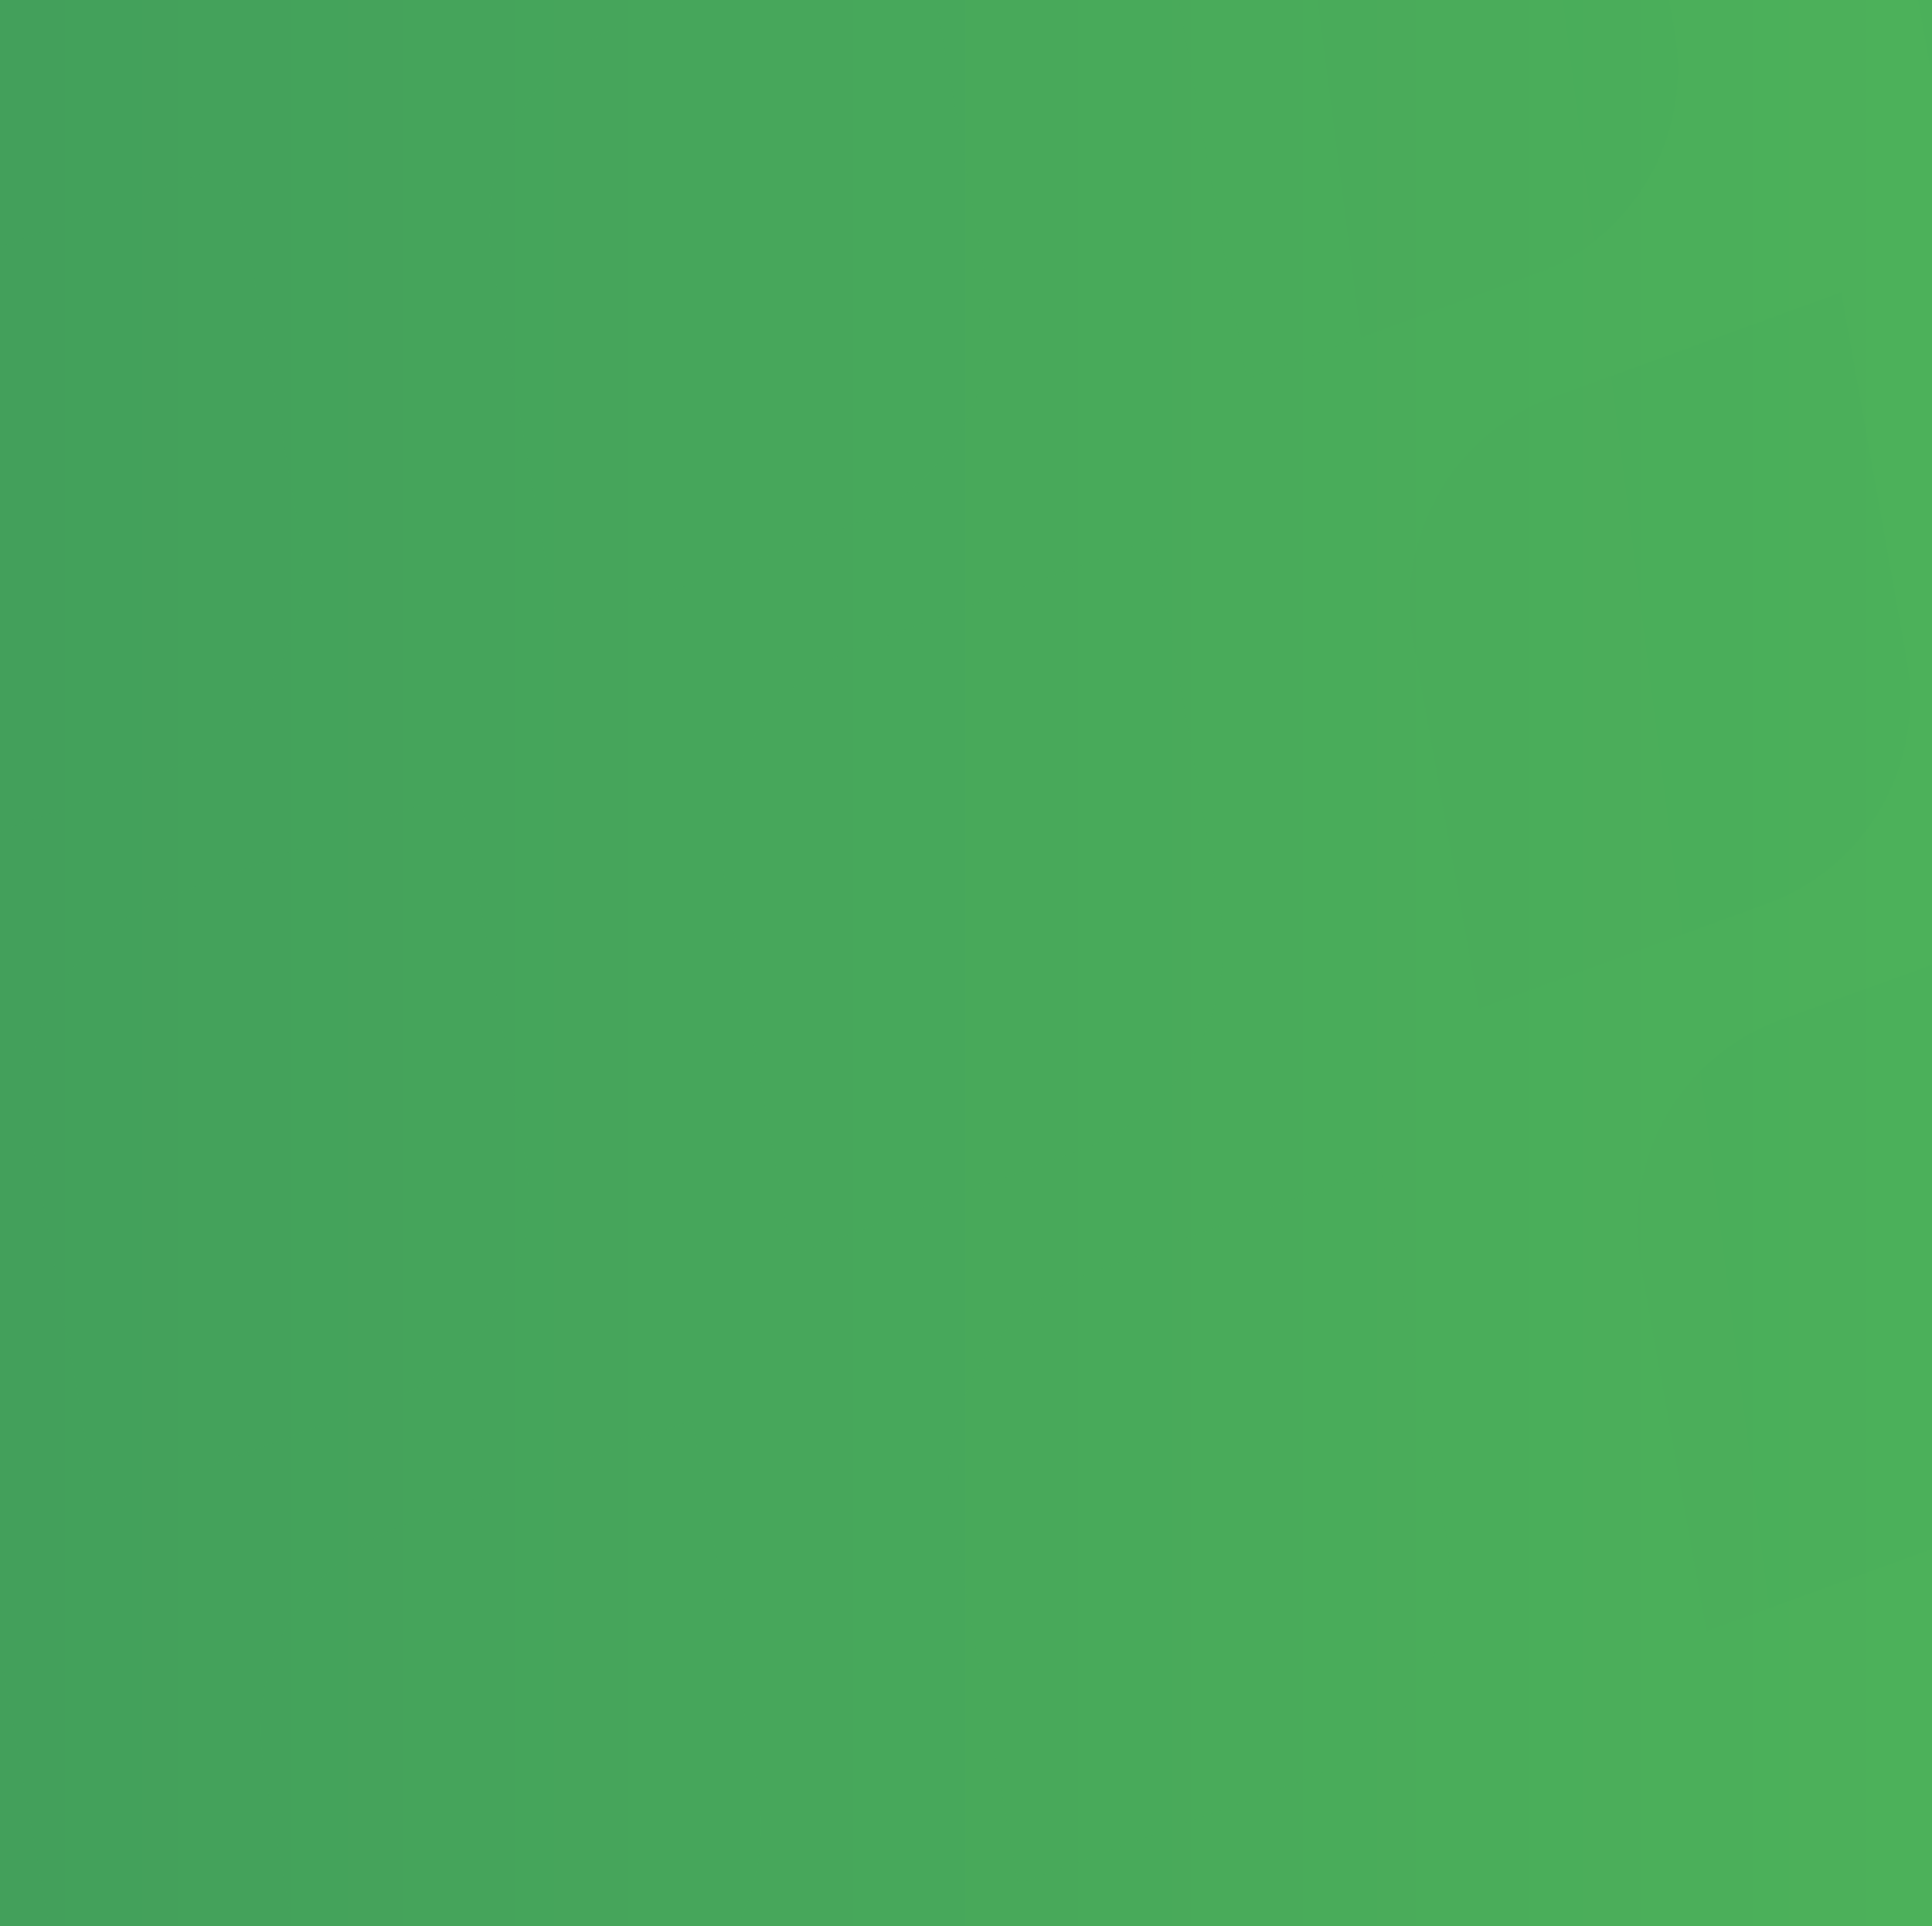 <svg xmlns="http://www.w3.org/2000/svg" xmlns:xlink="http://www.w3.org/1999/xlink" width="320" height="319" viewBox="0 0 320 319">
    <defs>
        <linearGradient id="prefix__b" x1="100%" x2="0%" y1="50%" y2="50%">
            <stop offset="0%" stop-color="#5CCE59"/>
            <stop offset="100%" stop-color="#33835C"/>
        </linearGradient>
        <linearGradient id="prefix__c" x1="48.904%" x2="53.708%" y1="48.649%" y2="49.22%">
            <stop offset="0%" stop-color="#5CCE59"/>
            <stop offset="100%" stop-color="#33835C"/>
        </linearGradient>
        <path id="prefix__a" d="M0.936 0H1440.936V319H0.936z"/>
    </defs>
    <g fill="none" fill-rule="evenodd" transform="translate(-561)">
        <mask id="prefix__d" fill="#fff">
            <use xlink:href="#prefix__a"/>
        </mask>
        <use fill="url(#prefix__b)" xlink:href="#prefix__a"/>
        <path fill="url(#prefix__c)" d="M2764.173-267.538l10.624-60.911h-50.932c-17.52 0-32.504 12.711-35.523 30.13l-10.545 60.87h50.862c17.503 0 32.48-12.687 35.514-30.09m-121.798 110.967l10.62-60.911h-50.932c-17.518 0-32.503 12.711-35.522 30.13l-10.546 60.87h50.863c17.505 0 32.482-12.687 35.517-30.09m-121.304 110.1l10.623-60.91h-50.931c-17.518 0-32.505 12.71-35.522 30.129l-10.547 60.87h50.862c17.505 0 32.48-12.688 35.515-30.089m-121.8 110.966l10.622-60.91h-50.931c-17.519 0-32.505 12.708-35.522 30.129l-10.547 60.87h50.862c17.505 0 32.48-12.688 35.516-30.089m-121.301 110.1l10.622-60.91h-50.933c-17.518 0-32.503 12.71-35.522 30.13l-10.545 60.87h50.86c17.506 0 32.482-12.687 35.518-30.09M2156.167 285.56l10.623-60.91h-50.93c-17.52 0-32.505 12.71-35.524 30.128l-10.546 60.872h50.862c17.503 0 32.481-12.69 35.515-30.09m-121.801 110.966l10.623-60.91h-50.931c-17.52 0-32.505 12.708-35.523 30.129l-10.546 60.87h50.862c17.503 0 32.48-12.688 35.515-30.09m-120.434 110.601l10.622-60.91h-50.931c-17.52 0-32.505 12.71-35.522 30.13l-10.547 60.87h50.862c17.504 0 32.48-12.69 35.516-30.09m-121.801 110.966l10.622-60.91h-50.932c-17.518 0-32.503 12.71-35.521 30.13l-10.547 60.87h50.863c17.503 0 32.48-12.687 35.515-30.09M1670.829 728.19l10.622-60.91h-50.93c-17.52 0-32.504 12.712-35.522 30.13l-10.548 60.87h50.864c17.503 0 32.48-12.688 35.514-30.09m-121.801 110.967l10.622-60.91h-50.93c-17.52 0-32.506 12.708-35.524 30.129l-10.546 60.87h50.863c17.503 0 32.481-12.688 35.515-30.09m-121.801 110.967l10.622-60.91h-50.931c-17.52 0-32.505 12.709-35.524 30.13l-10.545 60.87h50.862c17.504 0 32.48-12.69 35.516-30.09M2641.876-267.71l10.622-60.91h-50.932c-17.52 0-32.504 12.71-35.522 30.13l-10.546 60.87h50.863c17.505 0 32.481-12.688 35.515-30.09m-120.437 110.6l10.624-60.91h-50.931c-17.52 0-32.505 12.71-35.524 30.13l-10.545 60.87h50.862c17.503 0 32.48-12.688 35.514-30.09M2399.638-46.145l10.624-60.91h-50.932c-17.52 0-32.504 12.709-35.521 30.129l-10.547 60.87h50.861c17.505 0 32.481-12.689 35.515-30.09m-121.8 110.967l10.622-60.91h-50.931c-17.52 0-32.503 12.707-35.521 30.129l-10.548 60.87h50.862c17.505 0 32.48-12.689 35.516-30.09m-121.3 110.101l10.621-60.91h-50.93c-17.52 0-32.504 12.71-35.523 30.13l-10.547 60.87h50.864c17.503 0 32.48-12.688 35.514-30.09m-121.801 110.966l10.622-60.91h-50.93c-17.521 0-32.506 12.71-35.525 30.128l-10.545 60.871h50.862c17.504 0 32.482-12.689 35.516-30.089m-121.301 110.1l10.621-60.91h-50.93c-17.52 0-32.505 12.707-35.524 30.128l-10.546 60.871h50.862c17.505 0 32.481-12.689 35.517-30.09m-121.802 110.967l10.622-60.91h-50.931c-17.518 0-32.505 12.709-35.523 30.13l-10.546 60.87h50.862c17.505 0 32.48-12.69 35.516-30.09m-121.8 110.966l10.62-60.91h-50.929c-17.52 0-32.506 12.71-35.523 30.13l-10.547 60.87h50.862c17.505 0 32.48-12.688 35.516-30.09m-120.435 110.598l10.622-60.909h-50.93c-17.521 0-32.506 12.711-35.525 30.129l-10.545 60.871h50.86c17.506 0 32.482-12.689 35.518-30.09m-121.803 110.966l10.623-60.91h-50.93c-17.52 0-32.505 12.708-35.524 30.13l-10.546 60.87h50.862c17.505 0 32.481-12.689 35.515-30.09m-121.3 110.1l10.622-60.91h-50.931c-17.519 0-32.505 12.71-35.523 30.13l-10.546 60.87h50.862c17.505 0 32.48-12.689 35.516-30.09M2520.442-267.382l10.623-60.911h-50.93c-17.52 0-32.504 12.711-35.523 30.13l-10.547 60.87h50.863c17.503 0 32.479-12.687 35.514-30.09m-121.3 110.1l10.622-60.91h-50.93c-17.52 0-32.505 12.711-35.524 30.13l-10.546 60.87h50.863c17.503 0 32.481-12.687 35.515-30.09M2277.341-46.317l10.622-60.91h-50.931c-17.52 0-32.505 12.71-35.524 30.13l-10.545 60.87h50.862c17.504 0 32.48-12.69 35.516-30.09m-120.435 110.6l10.622-60.91h-50.93c-17.52 0-32.506 12.708-35.523 30.129l-10.547 60.87h50.861c17.505 0 32.481-12.688 35.517-30.089m-121.802 110.967l10.622-60.911h-50.93c-17.52 0-32.505 12.711-35.524 30.13l-10.546 60.87h50.861c17.505 0 32.482-12.687 35.517-30.09m-121.302 110.1l10.623-60.91h-50.931c-17.52 0-32.505 12.71-35.523 30.128l-10.546 60.872h50.862c17.505 0 32.479-12.69 35.515-30.09m-121.8 110.966l10.622-60.91h-50.932c-17.518 0-32.504 12.708-35.523 30.129l-10.545 60.87h50.862c17.504 0 32.48-12.688 35.516-30.089m-121.801 110.967l10.622-60.911h-50.932c-17.518 0-32.504 12.71-35.521 30.13l-10.547 60.87h50.861c17.505 0 32.481-12.69 35.517-30.09m-121.302 110.1l10.622-60.91h-50.932c-17.519 0-32.505 12.71-35.522 30.13l-10.546 60.87h50.861c17.505 0 32.482-12.687 35.517-30.09m-121.803 110.965l10.624-60.91h-50.931c-17.52 0-32.505 12.712-35.523 30.13l-10.546 60.87h50.86c17.505 0 32.483-12.688 35.516-30.09m-121.3 110.1l10.623-60.91h-50.932c-17.52 0-32.504 12.709-35.523 30.13l-10.545 60.87h50.862c17.504 0 32.48-12.688 35.514-30.09M1184.86 949.913l10.623-60.91h-50.93c-17.52 0-32.505 12.71-35.522 30.13l-10.548 60.87h50.862c17.505 0 32.481-12.69 35.515-30.09M2399.51-267.922l10.623-60.91h-50.93c-17.521 0-32.506 12.71-35.525 30.13l-10.545 60.87h50.862c17.504 0 32.48-12.688 35.516-30.09M2277.71-156.956l10.621-60.91h-50.93c-17.52 0-32.505 12.71-35.524 30.13l-10.546 60.87h50.862c17.505 0 32.481-12.688 35.517-30.09m-121.302 110.1l10.622-60.91H2116.1c-17.518 0-32.505 12.71-35.522 30.129l-10.547 60.87h50.862c17.505 0 32.48-12.689 35.516-30.09M2034.607 64.11l10.622-60.91h-50.932c-17.519 0-32.505 12.707-35.522 30.129l-10.546 60.87h50.86c17.506 0 32.482-12.689 35.518-30.09M1913.67 175.577l10.624-60.91h-50.932c-17.52 0-32.504 12.71-35.523 30.13l-10.545 60.87h50.86c17.505 0 32.48-12.688 35.516-30.09m-121.301 110.1l10.623-60.91h-50.93c-17.52 0-32.505 12.71-35.524 30.128l-10.546 60.871h50.862c17.505 0 32.481-12.689 35.515-30.089m-121.801 110.966l10.623-60.91h-50.931c-17.52 0-32.505 12.707-35.522 30.129l-10.547 60.87h50.862c17.505 0 32.48-12.689 35.515-30.09m-121.302 110.101l10.624-60.91h-50.931c-17.52 0-32.505 12.709-35.522 30.13l-10.547 60.87h50.862c17.504 0 32.48-12.69 35.514-30.09m-121.8 110.966l10.623-60.91h-50.932c-17.518 0-32.503 12.71-35.521 30.13l-10.547 60.87h50.861c17.505 0 32.483-12.688 35.517-30.09m-121.802 110.964l10.622-60.909h-50.932c-17.519 0-32.503 12.711-35.522 30.129l-10.546 60.871h50.863c17.503 0 32.481-12.689 35.515-30.09m-121.302 110.1l10.623-60.91h-50.931c-17.52 0-32.505 12.708-35.523 30.13l-10.546 60.87h50.862c17.503 0 32.48-12.689 35.515-30.09M1062.56 949.74l10.624-60.91h-50.932c-17.52 0-32.504 12.709-35.523 30.13l-10.545 60.87h50.862c17.503 0 32.48-12.69 35.514-30.09M2278.077-267.594l10.623-60.911h-50.931c-17.52 0-32.505 12.711-35.523 30.13l-10.546 60.87h50.86c17.507 0 32.483-12.687 35.517-30.09m-121.802 110.967l10.624-60.911h-50.932c-17.52 0-32.504 12.711-35.52 30.13l-10.548 60.87h50.862c17.504 0 32.48-12.687 35.514-30.09m-121.301 110.1l10.624-60.91h-50.932c-17.52 0-32.504 12.71-35.521 30.13l-10.547 60.87h50.861c17.505 0 32.481-12.69 35.515-30.09m-121.8 110.966l10.622-60.91h-50.931c-17.518 0-32.503 12.708-35.521 30.13l-10.548 60.87h50.862c17.505 0 32.48-12.69 35.516-30.09m-121.301 110.1l10.622-60.91h-50.932c-17.519 0-32.504 12.711-35.522 30.13l-10.546 60.87h50.863c17.503 0 32.481-12.687 35.515-30.09m-121.801 110.967l10.622-60.911h-50.93c-17.521 0-32.506 12.711-35.525 30.129l-10.545 60.87h50.862c17.504 0 32.482-12.688 35.516-30.088m-120.937 111.465l10.623-60.91h-50.93c-17.52 0-32.505 12.708-35.524 30.13l-10.546 60.87h50.862c17.503 0 32.481-12.69 35.515-30.09m-121.3 110.1l10.622-60.91h-50.931c-17.52 0-32.505 12.71-35.522 30.13l-10.547 60.87h50.862c17.505 0 32.48-12.689 35.516-30.09m-121.8 110.967l10.62-60.911h-50.93c-17.519 0-32.503 12.711-35.522 30.13l-10.547 60.87h50.863c17.504 0 32.48-12.687 35.515-30.09m-121.301 110.099l10.622-60.91h-50.93c-17.52 0-32.504 12.712-35.523 30.13l-10.547 60.87h50.863c17.503 0 32.481-12.688 35.515-30.09M1062.93 839.1l10.623-60.91h-50.93c-17.521 0-32.505 12.708-35.524 30.129l-10.546 60.87h50.862c17.503 0 32.481-12.688 35.515-30.089m-121.8 110.967l10.622-60.911h-50.931c-17.52 0-32.505 12.71-35.523 30.13l-10.546 60.87h50.862c17.505 0 32.48-12.69 35.516-30.09M2156.645-267.266l10.622-60.91h-50.93c-17.52 0-32.505 12.71-35.524 30.13l-10.546 60.87h50.863c17.503 0 32.481-12.688 35.515-30.09m-121.302 110.1l10.623-60.91h-50.931c-17.52 0-32.505 12.71-35.523 30.13l-10.546 60.87h50.862c17.503 0 32.48-12.688 35.515-30.09M1913.543-46.2l10.622-60.91h-50.931c-17.52 0-32.505 12.71-35.522 30.129l-10.547 60.87h50.862c17.504 0 32.48-12.689 35.516-30.09M1791.742 64.766l10.622-60.91h-50.932c-17.518 0-32.503 12.707-35.521 30.129l-10.547 60.87h50.863c17.503 0 32.48-12.689 35.515-30.09M1670.44 174.866l10.622-60.91h-50.93c-17.52 0-32.504 12.71-35.522 30.13l-10.548 60.87h50.864c17.503 0 32.48-12.688 35.514-30.09m-121.803 110.966l10.624-60.91h-50.931c-17.52 0-32.505 12.71-35.523 30.128l-10.546 60.871h50.862c17.503 0 32.48-12.688 35.514-30.089m-121.3 110.1l10.623-60.91h-50.932c-17.52 0-32.504 12.707-35.523 30.129l-10.545 60.87h50.862c17.504 0 32.48-12.689 35.516-30.09m-121.801 110.967l10.621-60.91h-50.93c-17.52 0-32.505 12.709-35.524 30.13l-10.545 60.87h50.861c17.505 0 32.481-12.69 35.517-30.09M1184.6 618.363l10.622-60.91h-50.93c-17.52 0-32.506 12.71-35.522 30.13l-10.548 60.87h50.862c17.505 0 32.48-12.688 35.516-30.09m-121.303 110.098l10.624-60.909h-50.931c-17.52 0-32.507 12.711-35.523 30.129l-10.546 60.871h50.86c17.505 0 32.48-12.689 35.516-30.09m-121.8 110.967l10.623-60.91h-50.932c-17.52 0-32.504 12.707-35.523 30.129l-10.545 60.87h50.862c17.504 0 32.48-12.689 35.514-30.09M820.196 949.53l10.623-60.91h-50.93c-17.52 0-32.505 12.709-35.524 30.13l-10.546 60.87h50.862c17.505 0 32.481-12.69 35.515-30.09m1214.15-1216.968l10.623-60.91h-50.93c-17.521 0-32.506 12.71-35.525 30.13l-10.545 60.87h50.862c17.504 0 32.482-12.688 35.516-30.09m-120.435 110.6l10.621-60.91h-50.93c-17.52 0-32.505 12.71-35.524 30.13l-10.546 60.87h50.862c17.505 0 32.481-12.688 35.517-30.09M1792.11-45.874l10.622-60.91h-50.931c-17.518 0-32.505 12.71-35.523 30.13l-10.546 60.87h50.862c17.505 0 32.48-12.689 35.516-30.09m-121.3 110.1l10.62-60.91h-50.929c-17.52 0-32.506 12.708-35.523 30.13l-10.547 60.87h50.862c17.505 0 32.48-12.69 35.516-30.09m-121.803 110.967l10.624-60.911h-50.932c-17.52 0-32.506 12.711-35.523 30.13l-10.545 60.87h50.86c17.505 0 32.48-12.687 35.516-30.09m-121.301 110.1l10.623-60.91h-50.93c-17.521 0-32.505 12.711-35.524 30.129l-10.546 60.871h50.862c17.505 0 32.481-12.689 35.515-30.09m-121.801 110.966l10.623-60.91h-50.931c-17.519 0-32.505 12.708-35.523 30.13l-10.546 60.87h50.862c17.505 0 32.48-12.69 35.515-30.09m-121.8 110.967l10.622-60.911h-50.931c-17.519 0-32.505 12.71-35.522 30.13l-10.547 60.87h50.862c17.504 0 32.48-12.689 35.516-30.09m-121.301 110.1l10.622-60.91h-50.933c-17.518 0-32.505 12.711-35.522 30.13l-10.545 60.87h50.86c17.506 0 32.482-12.687 35.518-30.09M941.866 728.79l10.623-60.91h-50.933c-17.518 0-32.503 12.712-35.521 30.13l-10.546 60.87h50.86c17.505 0 32.483-12.688 35.517-30.09M820.565 838.89l10.623-60.91h-50.931c-17.52 0-32.505 12.708-35.523 30.13l-10.546 60.87h50.862c17.503 0 32.48-12.69 35.515-30.09M698.763 949.857l10.624-60.911h-50.932c-17.52 0-32.504 12.71-35.52 30.13l-10.548 60.87h50.862c17.504 0 32.48-12.689 35.514-30.09m1214.65-1217.834l10.623-60.91h-50.931c-17.52 0-32.505 12.71-35.523 30.13l-10.546 60.87h50.862c17.505 0 32.48-12.688 35.514-30.09m-121.8 110.966l10.623-60.91h-50.932c-17.518 0-32.504 12.71-35.523 30.13l-10.545 60.87h50.862c17.504 0 32.48-12.688 35.514-30.09m-121.3 110.1l10.622-60.91h-50.93c-17.52 0-32.505 12.71-35.522 30.129l-10.548 60.87h50.862c17.505 0 32.481-12.689 35.517-30.09M1549.376 64.555l10.622-60.91h-50.932c-17.519 0-32.505 12.708-35.522 30.129l-10.546 60.87h50.861c17.505 0 32.482-12.689 35.517-30.09M1427.573 175.52l10.624-60.91h-50.933c-17.518 0-32.503 12.71-35.521 30.13l-10.546 60.87h50.86c17.505 0 32.483-12.688 35.516-30.09m-121.3 110.1l10.623-60.91h-50.932c-17.52 0-32.504 12.71-35.523 30.128l-10.545 60.872h50.862c17.503 0 32.48-12.69 35.514-30.09m-121.801 110.966l10.623-60.91h-50.93c-17.52 0-32.505 12.707-35.522 30.129l-10.548 60.87h50.862c17.505 0 32.481-12.689 35.515-30.09M1063.17 506.687l10.623-60.91h-50.931c-17.52 0-32.505 12.709-35.522 30.13l-10.547 60.87h50.862c17.505 0 32.48-12.69 35.515-30.09m-121.8 110.966l10.622-60.91H901.06c-17.519 0-32.503 12.71-35.522 30.13l-10.547 60.87h50.862c17.505 0 32.482-12.688 35.516-30.09M819.569 728.617l10.622-60.91h-50.933c-17.518 0-32.503 12.712-35.522 30.13l-10.545 60.87h50.862c17.504 0 32.482-12.688 35.516-30.09m-121.302 110.1l10.622-60.91h-50.93c-17.52 0-32.505 12.708-35.524 30.13l-10.546 60.87h50.863c17.503 0 32.481-12.689 35.515-30.09M577.331 950.185l10.623-60.91h-50.931c-17.52 0-32.505 12.709-35.523 30.13l-10.546 60.87h50.862c17.503 0 32.48-12.69 35.515-30.09M1791.98-267.65l10.623-60.91h-50.931c-17.52 0-32.504 12.71-35.523 30.13l-10.546 60.87h50.862c17.503 0 32.481-12.688 35.515-30.09m-121.801 110.966l10.623-60.91h-50.931c-17.52 0-32.505 12.71-35.522 30.13l-10.547 60.87h50.862c17.505 0 32.48-12.688 35.515-30.09m-121.302 110.1l10.624-60.91h-50.931c-17.52 0-32.505 12.709-35.522 30.128l-10.547 60.871h50.862c17.504 0 32.48-12.689 35.514-30.09m-121.8 110.966l10.623-60.91h-50.932c-17.518 0-32.503 12.708-35.521 30.13L1340.7 94.47h50.861c17.505 0 32.483-12.689 35.517-30.09m-121.302 110.1l10.622-60.91h-50.932c-17.519 0-32.503 12.711-35.522 30.13l-10.546 60.87h50.863c17.503 0 32.481-12.687 35.515-30.09m-120.935 111.467l10.622-60.91h-50.93c-17.52 0-32.506 12.71-35.524 30.128l-10.546 60.871h50.863c17.503 0 32.481-12.689 35.515-30.09m-121.803 110.966l10.624-60.91h-50.932c-17.52 0-32.504 12.708-35.523 30.13l-10.545 60.87h50.862c17.503 0 32.48-12.689 35.514-30.09m-121.3 110.1l10.623-60.91h-50.932c-17.52 0-32.504 12.71-35.521 30.13l-10.547 60.87h50.861c17.505 0 32.481-12.689 35.517-30.09M819.937 617.98l10.622-60.911h-50.931c-17.518 0-32.503 12.711-35.521 30.13l-10.548 60.87h50.862c17.505 0 32.48-12.687 35.516-30.09m-121.3 110.099l10.621-60.909h-50.93c-17.52 0-32.504 12.711-35.523 30.129l-10.547 60.871h50.863c17.504 0 32.48-12.689 35.515-30.091M576.833 839.045l10.624-60.91h-50.932c-17.52 0-32.504 12.708-35.523 30.13l-10.545 60.87h50.862c17.503 0 32.48-12.69 35.514-30.09m-121.8 110.967l10.622-60.911h-50.93c-17.52 0-32.505 12.71-35.524 30.13l-10.546 60.87h50.862c17.505 0 32.481-12.689 35.517-30.09M1670.549-267.322l10.622-60.91h-50.93c-17.521 0-32.506 12.71-35.525 30.13l-10.545 60.87h50.862c17.504 0 32.482-12.687 35.516-30.09m-121.303 110.1l10.623-60.91h-50.93c-17.52 0-32.505 12.71-35.524 30.13l-10.546 60.87h50.862c17.503 0 32.481-12.687 35.515-30.09m-121.8 110.966l10.622-60.91h-50.931c-17.52 0-32.505 12.71-35.522 30.129l-10.547 60.87h50.862c17.505 0 32.48-12.688 35.516-30.09M1305.645 64.71l10.622-60.91h-50.931c-17.519 0-32.503 12.708-35.522 30.129l-10.547 60.87h50.862c17.504 0 32.48-12.688 35.516-30.09M1184.344 174.81l10.622-60.91h-50.93c-17.52 0-32.505 12.71-35.523 30.13l-10.547 60.87h50.863c17.503 0 32.48-12.688 35.515-30.09M1062.54 285.775l10.623-60.91h-50.931c-17.52 0-32.504 12.71-35.523 30.128l-10.546 60.872h50.862c17.503 0 32.481-12.69 35.515-30.09m-121.3 110.1l10.622-60.91h-50.931c-17.52 0-32.505 12.708-35.523 30.129l-10.546 60.87h50.862c17.505 0 32.48-12.689 35.516-30.09M820.306 507.342l10.622-60.91h-50.931c-17.519 0-32.505 12.709-35.524 30.13l-10.545 60.87h50.862c17.504 0 32.48-12.69 35.516-30.09m-121.301 110.1l10.622-60.91h-50.93c-17.52 0-32.506 12.71-35.523 30.13l-10.547 60.87h50.861c17.505 0 32.481-12.688 35.517-30.09M577.202 728.406l10.623-60.91h-50.931c-17.52 0-32.505 12.712-35.523 30.13l-10.546 60.87h50.86c17.505 0 32.481-12.688 35.517-30.09M455.4 839.373l10.624-60.91h-50.931c-17.52 0-32.505 12.707-35.523 30.129l-10.546 60.87h50.862c17.505 0 32.48-12.689 35.514-30.09M334.1 949.474l10.623-60.91H293.79c-17.52 0-32.504 12.709-35.523 30.13l-10.545 60.87h50.862c17.504 0 32.48-12.69 35.514-30.09M1549.614-267.86l10.624-60.91h-50.931c-17.52 0-32.505 12.71-35.523 30.13l-10.546 60.87h50.862c17.503 0 32.48-12.688 35.514-30.09m-121.8 110.966l10.623-60.91h-50.932c-17.52 0-32.504 12.71-35.523 30.13l-10.545 60.87h50.862c17.504 0 32.48-12.688 35.516-30.09M1306.014-45.93l10.621-60.91h-50.93c-17.52 0-32.505 12.71-35.524 30.13l-10.546 60.87h50.862c17.505 0 32.481-12.689 35.517-30.09m-121.302 110.1l10.622-60.91h-50.93c-17.52 0-32.506 12.708-35.523 30.13l-10.547 60.87h50.862c17.505 0 32.48-12.689 35.516-30.09M1062.91 175.137l10.624-60.91h-50.931c-17.52 0-32.505 12.71-35.523 30.13l-10.546 60.87h50.86c17.505 0 32.48-12.688 35.516-30.09m-121.3 110.1l10.623-60.91H901.3c-17.52 0-32.504 12.71-35.523 30.128l-10.545 60.871h50.862c17.504 0 32.48-12.689 35.514-30.09M819.807 396.203l10.623-60.91H779.5c-17.52 0-32.505 12.708-35.524 30.13l-10.546 60.87h50.862c17.505 0 32.481-12.689 35.515-30.09m-121.8 110.967l10.622-60.91h-50.931c-17.519 0-32.505 12.709-35.522 30.13l-10.547 60.87h50.862c17.505 0 32.48-12.69 35.516-30.09m-120.435 110.6l10.622-60.91h-50.932c-17.519 0-32.504 12.71-35.522 30.13l-10.546 60.87h50.86c17.506 0 32.482-12.688 35.518-30.09M455.769 728.733l10.624-60.909H415.46c-17.519 0-32.503 12.711-35.522 30.129l-10.545 60.871h50.86c17.505 0 32.482-12.689 35.516-30.09m-121.301 110.1l10.623-60.91H294.16c-17.52 0-32.504 12.708-35.523 30.13l-10.546 60.87h50.862c17.503 0 32.481-12.69 35.515-30.09M212.667 949.801l10.623-60.911H172.36c-17.52 0-32.505 12.71-35.522 30.13l-10.547 60.87h50.862c17.505 0 32.48-12.689 35.515-30.09M1427.316-268.032l10.623-60.911h-50.931c-17.52 0-32.504 12.71-35.523 30.13l-10.546 60.87h50.862c17.505 0 32.481-12.687 35.515-30.09m-121.801 110.967l10.623-60.911h-50.931c-17.52 0-32.505 12.71-35.523 30.13l-10.546 60.87H1270c17.505 0 32.48-12.687 35.515-30.09m-120.434 110.6l10.622-60.91h-50.931c-17.519 0-32.505 12.71-35.522 30.129l-10.547 60.87h50.862c17.504 0 32.48-12.688 35.516-30.089M1063.28 64.498l10.622-60.91h-50.933c-17.518 0-32.503 12.708-35.522 30.129l-10.545 60.87h50.86c17.506 0 32.482-12.688 35.518-30.09M941.477 175.465l10.623-60.91h-50.933c-17.518 0-32.503 12.71-35.521 30.13l-10.546 60.87h50.86c17.505 0 32.483-12.687 35.517-30.09m-121.302 110.1l10.624-60.91h-50.931c-17.52 0-32.505 12.71-35.523 30.128l-10.546 60.872h50.862c17.503 0 32.48-12.69 35.514-30.09m-121.8 110.966l10.623-60.91h-50.932c-17.52 0-32.504 12.708-35.521 30.129l-10.547 60.87h50.862c17.504 0 32.48-12.688 35.514-30.09M577.073 506.63l10.623-60.91h-50.93c-17.52 0-32.504 12.71-35.522 30.13l-10.548 60.87h50.862c17.505 0 32.481-12.69 35.515-30.09m-121.8 110.966l10.622-60.91h-50.931c-17.518 0-32.503 12.71-35.522 30.13l-10.547 60.87h50.862c17.505 0 32.483-12.688 35.516-30.09m-121.8 110.965l10.62-60.91h-50.93c-17.519 0-32.503 12.712-35.522 30.13l-10.547 60.87h50.863c17.504 0 32.481-12.688 35.515-30.09m-120.435 110.6l10.622-60.91h-50.93c-17.521 0-32.506 12.709-35.525 30.13l-10.545 60.87h50.862c17.504 0 32.482-12.689 35.516-30.09M91.234 950.129l10.623-60.91h-50.93c-17.52 0-32.505 12.709-35.524 30.13l-10.546 60.87H55.72c17.505 0 32.481-12.69 35.515-30.09m1214.65-1217.834l10.623-60.91h-50.932c-17.52 0-32.504 12.71-35.523 30.13l-10.545 60.87h50.861c17.504 0 32.481-12.688 35.515-30.09M1184.082-156.74l10.623-60.91h-50.93c-17.521 0-32.505 12.71-35.522 30.13l-10.548 60.87h50.862c17.505 0 32.481-12.688 35.515-30.09M1062.78-46.64l10.623-60.91h-50.931c-17.52 0-32.503 12.709-35.522 30.129l-10.547 60.87h50.862c17.505 0 32.48-12.689 35.515-30.09M940.98 64.326l10.622-60.91h-50.931c-17.519 0-32.503 12.708-35.522 30.13l-10.547 60.87h50.862c17.504 0 32.482-12.689 35.516-30.09M820.546 174.926l10.622-60.91h-50.932c-17.518 0-32.503 12.71-35.521 30.13l-10.547 60.87h50.863c17.503 0 32.48-12.688 35.515-30.09M698.744 285.892l10.622-60.91h-50.93c-17.52 0-32.505 12.71-35.524 30.128l-10.546 60.871h50.863c17.503 0 32.481-12.689 35.515-30.089M576.942 396.857l10.623-60.91h-50.931c-17.52 0-32.505 12.708-35.523 30.13l-10.546 60.87h50.862c17.505 0 32.48-12.689 35.515-30.09m-121.3 110.101l10.622-60.91h-50.932c-17.52 0-32.504 12.709-35.523 30.13l-10.545 60.87h50.862c17.504 0 32.48-12.69 35.516-30.09M333.841 617.924l10.622-60.91H293.53c-17.518 0-32.504 12.71-35.521 30.13l-10.547 60.87h50.861c17.505 0 32.481-12.688 35.517-30.09M212.539 728.022l10.622-60.909h-50.93c-17.52 0-32.504 12.711-35.522 30.129l-10.548 60.871h50.864c17.503 0 32.479-12.689 35.514-30.09M90.736 838.988l10.624-60.91H50.429c-17.52 0-32.505 12.708-35.523 30.13L4.36 869.078h50.862c17.505 0 32.48-12.689 35.514-30.09m-121.8 110.967l10.623-60.91h-50.932c-17.52 0-32.504 12.709-35.523 30.13l-10.545 60.87h50.862c17.504 0 32.48-12.69 35.516-30.09M1184.452-267.378l10.622-60.911h-50.93c-17.52 0-32.506 12.711-35.524 30.13l-10.546 60.87h50.863c17.503 0 32.481-12.687 35.515-30.09m-121.303 110.1l10.624-60.91h-50.932c-17.52 0-32.504 12.711-35.523 30.13l-10.545 60.87h50.862c17.504 0 32.48-12.687 35.514-30.09M941.35-46.312l10.622-60.91h-50.93c-17.52 0-32.505 12.71-35.524 30.13l-10.546 60.87h50.862c17.505 0 32.481-12.69 35.517-30.09M819.548 64.653l10.622-60.91H779.24c-17.518 0-32.505 12.708-35.522 30.129l-10.547 60.87h50.862c17.505 0 32.48-12.688 35.516-30.089m-121.3 110.1l10.62-60.91H657.94c-17.52 0-32.504 12.711-35.523 30.13l-10.547 60.87h50.863c17.504 0 32.48-12.687 35.515-30.09M577.31 286.22l10.624-60.911h-50.932c-17.52 0-32.504 12.71-35.523 30.128l-10.545 60.872h50.862c17.504 0 32.48-12.69 35.514-30.09m-121.3 110.1l10.622-60.91h-50.93c-17.52 0-32.505 12.708-35.524 30.129l-10.546 60.87h50.862c17.505 0 32.481-12.688 35.517-30.089M334.209 507.286l10.622-60.911H293.9c-17.519 0-32.505 12.71-35.522 30.13l-10.547 60.87h50.862c17.505 0 32.48-12.69 35.516-30.09m-121.301 110.1l10.622-60.91h-50.931c-17.519 0-32.505 12.71-35.522 30.13l-10.547 60.87h50.862c17.504 0 32.48-12.687 35.516-30.09M91.105 728.35l10.624-60.91H50.797c-17.52 0-32.504 12.712-35.523 30.13L4.73 758.44h50.86c17.505 0 32.48-12.688 35.516-30.09M-30.696 839.317l10.623-60.91h-50.931c-17.52 0-32.505 12.708-35.523 30.129l-10.546 60.87h50.862c17.505 0 32.48-12.688 35.515-30.09m-121.301 110.101l10.623-60.91h-50.931c-17.52 0-32.505 12.71-35.522 30.13l-10.547 60.87h50.862c17.505 0 32.48-12.69 35.515-30.09M1063.518-267.917l10.623-60.91h-50.931c-17.52 0-32.504 12.71-35.523 30.13l-10.546 60.87h50.862c17.505 0 32.481-12.688 35.515-30.09m-121.8 110.966l10.622-60.91H901.41c-17.52 0-32.505 12.71-35.523 30.13l-10.546 60.87h50.862c17.505 0 32.48-12.688 35.516-30.09M819.917-45.985l10.622-60.91h-50.932c-17.518 0-32.504 12.71-35.52 30.129l-10.548 60.87H784.4c17.504 0 32.48-12.689 35.516-30.09m-121.301 110.1l10.622-60.91h-50.932c-17.518 0-32.504 12.708-35.521 30.13l-10.547 60.87h50.861c17.505 0 32.481-12.689 35.517-30.09M576.813 175.082l10.623-60.91h-50.931c-17.52 0-32.505 12.71-35.523 30.13l-10.546 60.87h50.86c17.505 0 32.481-12.688 35.517-30.09m-121.302 110.1l10.624-60.91h-50.931c-17.52 0-32.505 12.71-35.523 30.128l-10.546 60.871h50.862c17.505 0 32.48-12.689 35.514-30.089m-121.8 110.966l10.623-60.91h-50.932c-17.52 0-32.504 12.707-35.521 30.129l-10.547 60.87h50.862c17.504 0 32.48-12.689 35.514-30.09M212.775 507.614l10.623-60.91h-50.93c-17.52 0-32.505 12.709-35.522 30.13l-10.548 60.87h50.862c17.505 0 32.481-12.69 35.515-30.09m-121.3 110.1l10.622-60.91H51.165c-17.519 0-32.503 12.71-35.522 30.13l-10.546 60.87h50.861c17.505 0 32.482-12.688 35.517-30.09M-30.326 728.677l10.622-60.909h-50.932c-17.519 0-32.504 12.711-35.522 30.129l-10.546 60.871h50.863c17.503 0 32.481-12.689 35.515-30.09m-121.303 110.1l10.624-60.91h-50.932c-17.52 0-32.504 12.708-35.523 30.13l-10.545 60.87h50.861c17.504 0 32.481-12.689 35.515-30.09M-273.43 949.745l10.623-60.91h-50.93c-17.521 0-32.505 12.709-35.524 30.13l-10.546 60.87h50.862c17.505 0 32.481-12.69 35.515-30.09M941.22-268.089L951.842-329H900.91c-17.52 0-32.504 12.711-35.523 30.13L854.843-238h50.861c17.505 0 32.481-12.687 35.515-30.09M820.284-156.622l10.623-60.911h-50.93c-17.52 0-32.505 12.711-35.522 30.13l-10.548 60.87h50.862c17.505 0 32.481-12.687 35.515-30.09m-121.301 110.1l10.623-60.91h-50.931c-17.519 0-32.505 12.71-35.522 30.13l-10.547 60.87h50.862c17.505 0 32.48-12.69 35.515-30.09m-121.8 110.966l10.622-60.91h-50.932c-17.519 0-32.504 12.708-35.522 30.13l-10.546 60.87h50.86c17.506 0 32.482-12.69 35.518-30.09M455.382 175.41l10.622-60.911H415.07c-17.518 0-32.503 12.711-35.522 30.13l-10.545 60.87h50.862c17.504 0 32.482-12.687 35.516-30.09m-121.303 110.1l10.623-60.91h-50.931c-17.52 0-32.505 12.711-35.523 30.129l-10.546 60.87h50.862c17.503 0 32.48-12.688 35.515-30.088M212.278 396.474l10.623-60.91H171.97c-17.52 0-32.505 12.708-35.522 30.13l-10.547 60.87h50.862c17.503 0 32.48-12.69 35.515-30.09m-121.302 110.1l10.624-60.91H50.668c-17.52 0-32.502 12.71-35.52 30.13L4.6 536.664h50.862c17.504 0 32.48-12.689 35.514-30.09m-121.8 110.967L-20.2 556.63h-50.932c-17.52 0-32.503 12.711-35.521 30.13l-10.547 60.87h50.863c17.503 0 32.48-12.687 35.515-30.09M-151.76 729.006l10.622-60.91h-50.93c-17.52 0-32.504 12.712-35.522 30.13l-10.548 60.87h50.864c17.503 0 32.48-12.688 35.514-30.09M-273.06 839.106l10.622-60.91h-50.93c-17.52 0-32.506 12.708-35.524 30.129l-10.546 60.87h50.863c17.503 0 32.481-12.688 35.515-30.089m-121.803 110.967l10.624-60.911h-50.932c-17.52 0-32.504 12.71-35.523 30.13l-10.545 60.87h50.862c17.504 0 32.48-12.69 35.514-30.09M819.787-267.761l10.623-60.91h-50.931c-17.52 0-32.505 12.71-35.523 30.13l-10.546 60.87h50.862c17.503 0 32.48-12.688 35.514-30.09m-121.8 110.966l10.623-60.91h-50.932c-17.52 0-32.504 12.71-35.521 30.13l-10.547 60.87h50.862c17.503 0 32.48-12.688 35.514-30.09m-121.301 110.1l10.623-60.91h-50.93c-17.52 0-32.504 12.71-35.522 30.129l-10.548 60.87h50.862c17.505 0 32.481-12.689 35.515-30.09M455.75 64.77l10.622-60.91h-50.931c-17.52 0-32.503 12.707-35.522 30.129l-10.547 60.87h50.864c17.503 0 32.479-12.689 35.514-30.09M334.45 174.87l10.62-60.91h-50.929c-17.52 0-32.504 12.71-35.523 30.13l-10.547 60.87h50.863c17.504 0 32.481-12.688 35.515-30.09M212.648 285.836l10.622-60.91h-50.93c-17.521 0-32.506 12.71-35.525 30.128l-10.545 60.871h50.862c17.504 0 32.482-12.688 35.516-30.089M90.845 396.802l10.623-60.91h-50.93c-17.521 0-32.505 12.707-35.524 30.129L4.468 426.89H55.33c17.505 0 32.481-12.689 35.515-30.09m-121.3 110.101l10.622-60.91h-50.931c-17.52 0-32.505 12.709-35.523 30.13l-10.546 60.87h50.862c17.505 0 32.48-12.69 35.516-30.09m-121.801 110.966l10.622-60.91h-50.93c-17.52 0-32.506 12.71-35.523 30.13l-10.547 60.87h50.862c17.504 0 32.48-12.688 35.516-30.09m-121.301 110.098l10.622-60.909h-50.93c-17.521 0-32.506 12.711-35.525 30.129l-10.545 60.871h50.862c17.504 0 32.48-12.689 35.516-30.09M-395.36 838.933l10.623-60.91h-50.931c-17.52 0-32.505 12.707-35.523 30.129l-10.546 60.87h50.862c17.505 0 32.48-12.689 35.515-30.09m-120.434 110.601l10.622-60.91h-50.931c-17.52 0-32.505 12.709-35.523 30.13l-10.546 60.87h50.862c17.505 0 32.48-12.69 35.516-30.09M698.356-267.434l10.621-60.91h-50.93c-17.52 0-32.505 12.71-35.524 30.13l-10.546 60.87h50.863c17.503 0 32.481-12.688 35.515-30.09m-121.303 110.1l10.624-60.91h-50.931c-17.52 0-32.505 12.71-35.523 30.13l-10.546 60.87h50.862c17.505 0 32.48-12.688 35.514-30.09M455.252-46.37l10.623-60.91h-50.932c-17.52 0-32.504 12.71-35.523 30.13l-10.545 60.87h50.862c17.504 0 32.48-12.69 35.516-30.09m-121.301 110.1l10.621-60.91h-50.93c-17.52 0-32.505 12.708-35.522 30.13l-10.548 60.87h50.862c17.505 0 32.481-12.69 35.517-30.09M213.016 175.198l10.622-60.911h-50.93c-17.52 0-32.504 12.711-35.522 30.13l-10.548 60.87h50.864c17.503 0 32.479-12.687 35.514-30.09M91.213 286.165l10.624-60.911H50.906c-17.52 0-32.505 12.711-35.523 30.129L4.837 316.253h50.862c17.505 0 32.479-12.689 35.514-30.09m-121.3 110.1l10.623-60.91h-50.932c-17.52 0-32.504 12.708-35.523 30.13l-10.545 60.87h50.862c17.504 0 32.48-12.69 35.516-30.09M-151.887 507.23l10.621-60.911h-50.93c-17.52 0-32.505 12.71-35.522 30.13l-10.548 60.87h50.862c17.505 0 32.481-12.689 35.517-30.09m-121.302 110.1l10.622-60.91h-50.932c-17.519 0-32.505 12.711-35.522 30.13l-10.546 60.87h50.861c17.505 0 32.482-12.687 35.517-30.09m-121.803 110.965l10.624-60.91H-435.3c-17.52 0-32.505 12.712-35.524 30.13l-10.545 60.87h50.86c17.505 0 32.48-12.688 35.516-30.09m-121.8 110.967l10.623-60.91h-50.932c-17.52 0-32.504 12.708-35.523 30.13l-10.545 60.87h50.861c17.505 0 32.481-12.69 35.515-30.09m-121.301 110.1l10.623-60.91h-50.931c-17.52 0-32.504 12.71-35.521 30.13l-10.548 60.87h50.862c17.505 0 32.481-12.689 35.515-30.09M577.42-267.972l10.624-60.91h-50.932c-17.52 0-32.504 12.71-35.523 30.13l-10.545 60.87h50.861c17.505 0 32.48-12.688 35.515-30.09m-121.8 110.966l10.622-60.91h-50.93c-17.521 0-32.505 12.71-35.524 30.13l-10.546 60.87h50.862c17.505 0 32.481-12.688 35.517-30.09M333.82-46.04l10.622-60.91h-50.931c-17.519 0-32.505 12.71-35.522 30.129l-10.547 60.87h50.862c17.505 0 32.48-12.689 35.516-30.09M212.52 64.059l10.622-60.91H172.21c-17.519 0-32.505 12.709-35.522 30.13l-10.547 60.87h50.862c17.504 0 32.48-12.689 35.516-30.09M90.716 175.026l10.624-60.91H50.408c-17.52 0-32.504 12.71-35.523 30.13L4.34 205.115H55.2c17.504 0 32.48-12.688 35.516-30.09m-121.301 110.1l10.623-60.91h-50.931c-17.52 0-32.505 12.71-35.523 30.128l-10.546 60.872H-66.1c17.505 0 32.48-12.69 35.515-30.09M-151.52 396.591l10.623-60.91h-50.931c-17.52 0-32.505 12.707-35.522 30.129l-10.547 60.87h50.862c17.505 0 32.48-12.689 35.515-30.09m-121.802 110.967l10.624-60.91h-50.932c-17.518 0-32.504 12.709-35.521 30.13l-10.547 60.87h50.862c17.504 0 32.48-12.69 35.514-30.09m-121.3 110.1l10.623-60.91h-50.932c-17.518 0-32.503 12.71-35.521 30.13L-481 647.747h50.861c17.505 0 32.481-12.688 35.517-30.09m-121.802 110.964l10.622-60.909h-50.932c-17.519 0-32.503 12.712-35.522 30.13l-10.546 60.87h50.863c17.503 0 32.481-12.688 35.515-30.09m-121.303 110.1l10.624-60.91h-50.931c-17.52 0-32.505 12.708-35.523 30.13l-10.546 60.87h50.862c17.503 0 32.48-12.689 35.514-30.09m-121.8 110.967l10.623-60.91h-50.932c-17.52 0-32.504 12.709-35.523 30.13l-10.545 60.87h50.862c17.503 0 32.48-12.69 35.514-30.09M455.988-267.645l10.624-60.91h-50.931c-17.52 0-32.505 12.71-35.523 30.13l-10.546 60.87h50.862c17.505 0 32.48-12.688 35.514-30.09m-121.8 110.966l10.623-60.91h-50.932c-17.52 0-32.504 12.71-35.521 30.13l-10.547 60.87h50.862c17.504 0 32.48-12.688 35.514-30.09M212.886-46.58l10.623-60.91h-50.93c-17.52 0-32.505 12.709-35.522 30.128L126.509-16.49h50.862c17.505 0 32.481-12.689 35.515-30.09M91.086 64.386l10.622-60.91H50.777c-17.518 0-32.503 12.708-35.522 30.13L4.708 94.475H55.57c17.505 0 32.48-12.689 35.516-30.09M-30.715 175.353l10.622-60.91h-50.932c-17.519 0-32.504 12.71-35.522 30.13l-10.546 60.87h50.863c17.503 0 32.481-12.688 35.515-30.09m-121.303 110.1l10.624-60.91h-50.932c-17.52 0-32.504 12.71-35.523 30.128l-10.545 60.871h50.861c17.504 0 32.481-12.689 35.515-30.09m-121.801 110.966l10.623-60.91h-50.931c-17.52 0-32.504 12.708-35.523 30.13l-10.546 60.87h50.862c17.503 0 32.481-12.69 35.515-30.09m-121.3 110.1l10.622-60.91h-50.931c-17.52 0-32.505 12.71-35.522 30.13l-10.547 60.87h50.862c17.505 0 32.48-12.689 35.516-30.09m-120.935 111.467l10.622-60.911h-50.931c-17.519 0-32.503 12.711-35.522 30.13l-10.547 60.87h50.863c17.503 0 32.48-12.687 35.515-30.09M-637.855 728.95l10.622-60.909h-50.93c-17.52 0-32.505 12.711-35.523 30.129l-10.547 60.871h50.863c17.503 0 32.48-12.689 35.515-30.091M-759.157 839.05l10.622-60.91h-50.93c-17.52 0-32.504 12.708-35.522 30.13l-10.548 60.87h50.864c17.503 0 32.48-12.69 35.514-30.09m-121.801 110.967l10.622-60.911h-50.93c-17.52 0-32.506 12.71-35.524 30.13l-10.546 60.87h50.863c17.503 0 32.481-12.689 35.515-30.09M333.69-267.817l10.623-60.91h-50.931c-17.52 0-32.505 12.71-35.523 30.13l-10.546 60.87h50.862c17.503 0 32.48-12.687 35.515-30.09M212.754-156.352l10.624-60.91h-50.931c-17.52 0-32.505 12.71-35.523 30.13l-10.546 60.87h50.862c17.503 0 32.48-12.687 35.514-30.09m-121.3 110.1l10.623-60.91H51.145c-17.52 0-32.504 12.71-35.521 30.129L5.077-16.163h50.862c17.504 0 32.48-12.688 35.516-30.09M-30.346 64.715l10.621-60.91h-50.93c-17.52 0-32.504 12.708-35.522 30.129l-10.548 60.87h50.864c17.503 0 32.48-12.688 35.515-30.09m-121.302 110.101l10.622-60.91h-50.93c-17.52 0-32.504 12.71-35.523 30.13l-10.547 60.87h50.864c17.503 0 32.48-12.688 35.514-30.09M-273.449 285.78l10.622-60.91h-50.93c-17.52 0-32.506 12.71-35.524 30.128l-10.546 60.872h50.863c17.503 0 32.481-12.69 35.515-30.09M-395.25 396.746l10.622-60.91h-50.932c-17.52 0-32.504 12.708-35.523 30.129l-10.545 60.87h50.862c17.504 0 32.48-12.689 35.516-30.09m-121.301 110.101l10.621-60.91h-50.93c-17.52 0-32.505 12.709-35.524 30.13l-10.546 60.87h50.862c17.505 0 32.481-12.69 35.517-30.09m-121.802 110.966l10.622-60.91h-50.93c-17.52 0-32.506 12.71-35.523 30.13l-10.547 60.87h50.862c17.505 0 32.48-12.688 35.516-30.09m-120.435 110.599l10.622-60.91h-50.93c-17.52 0-32.504 12.712-35.523 30.13l-10.547 60.87h50.862c17.505 0 32.48-12.688 35.516-30.09m-121.801 110.967l10.622-60.91h-50.93c-17.521 0-32.506 12.707-35.525 30.129l-10.545 60.87h50.862c17.504 0 32.48-12.689 35.516-30.09m-121.303 110.101l10.623-60.91h-50.93c-17.521 0-32.505 12.709-35.524 30.13l-10.546 60.87h50.862c17.505 0 32.481-12.69 35.515-30.09M212.258-267.49l10.623-60.91h-50.93c-17.521 0-32.506 12.71-35.525 30.13l-10.545 60.87h50.862c17.504 0 32.482-12.688 35.516-30.09M90.957-157.39l10.622-60.91H50.648c-17.52 0-32.504 12.71-35.523 30.13L4.579-127.3h50.862c17.505 0 32.481-12.688 35.516-30.09m-121.8 110.965l10.621-60.91h-50.931c-17.519 0-32.505 12.71-35.523 30.13l-10.546 60.87h50.862c17.505 0 32.48-12.689 35.516-30.09m-120.435 110.6l10.622-60.91h-50.93c-17.52 0-32.506 12.708-35.523 30.13l-10.547 60.87h50.862c17.504 0 32.48-12.689 35.516-30.09M-273.08 175.142l10.622-60.91h-50.93c-17.521 0-32.508 12.71-35.525 30.13l-10.545 60.87h50.86c17.506 0 32.482-12.688 35.518-30.09m-121.803 110.966l10.623-60.91h-50.931c-17.52 0-32.505 12.71-35.523 30.128l-10.546 60.871h50.862c17.505 0 32.48-12.689 35.515-30.09m-121.302 110.1l10.624-60.91h-50.931c-17.519 0-32.505 12.708-35.523 30.13l-10.546 60.87h50.862c17.505 0 32.48-12.689 35.514-30.09m-121.8 110.967l10.623-60.91h-50.932c-17.518 0-32.504 12.709-35.521 30.13l-10.547 60.87h50.862c17.504 0 32.48-12.69 35.516-30.09m-121.301 110.1l10.621-60.91h-50.93c-17.52 0-32.505 12.71-35.522 30.13l-10.548 60.87h50.862c17.505 0 32.481-12.688 35.517-30.09m-121.802 110.964l10.622-60.909h-50.932c-17.519 0-32.505 12.711-35.522 30.129l-10.546 60.871h50.861c17.505 0 32.482-12.689 35.517-30.09m-121.803 110.966l10.624-60.91h-50.931c-17.52 0-32.505 12.708-35.523 30.13l-10.546 60.87h50.86c17.507 0 32.483-12.69 35.516-30.09m-120.435 110.6l10.624-60.91h-50.932c-17.52 0-32.504 12.71-35.523 30.13l-10.545 60.87h50.862c17.504 0 32.48-12.689 35.514-30.09M91.326-268.027l10.622-60.911H51.017c-17.52 0-32.505 12.71-35.523 30.13l-10.546 60.87H55.81c17.505 0 32.48-12.687 35.516-30.09M-30.475-157.061l10.622-60.911h-50.932c-17.518 0-32.504 12.71-35.523 30.13l-10.545 60.87h50.861c17.505 0 32.481-12.687 35.517-30.09M-152.276-46.096l10.621-60.91h-50.93c-17.52 0-32.505 12.71-35.522 30.129l-10.548 60.87h50.862c17.505 0 32.481-12.688 35.517-30.09m-121.302 110.1l10.622-60.91h-50.93c-17.52 0-32.507 12.709-35.524 30.13l-10.546 60.87h50.861c17.505 0 32.482-12.688 35.517-30.09M-395.38 174.97l10.624-60.91h-50.931c-17.52 0-32.505 12.71-35.524 30.13l-10.545 60.87h50.862c17.504 0 32.48-12.687 35.514-30.09m-120.435 110.6l10.624-60.91h-50.932c-17.518 0-32.504 12.71-35.523 30.128l-10.545 60.872h50.861c17.505 0 32.481-12.69 35.515-30.09m-121.8 110.966l10.622-60.91h-50.931c-17.518 0-32.504 12.708-35.521 30.129l-10.548 60.87h50.862c17.505 0 32.481-12.688 35.517-30.09m-121.802 110.967l10.622-60.91h-50.931c-17.519 0-32.505 12.71-35.522 30.13l-10.547 60.87h50.862c17.505 0 32.48-12.69 35.516-30.09m-121.301 110.1l10.622-60.91h-50.932c-17.519 0-32.505 12.71-35.522 30.13l-10.546 60.87h50.86c17.506 0 32.482-12.688 35.518-30.09m-121.803 110.965l10.624-60.91h-50.932c-17.52 0-32.504 12.712-35.523 30.13l-10.545 60.87h50.86c17.506 0 32.482-12.688 35.516-30.09m-121.301 110.1l10.623-60.91h-50.931c-17.52 0-32.505 12.709-35.523 30.13l-10.546 60.87h50.862c17.505 0 32.48-12.689 35.515-30.09m-121.802 110.967l10.624-60.91h-50.931c-17.52 0-32.505 12.709-35.522 30.13l-10.547 60.87h50.862c17.505 0 32.48-12.69 35.514-30.09" mask="url(#prefix__d)" opacity=".1" transform="rotate(-20 721.398 325.637)"/>
    </g>
</svg>
